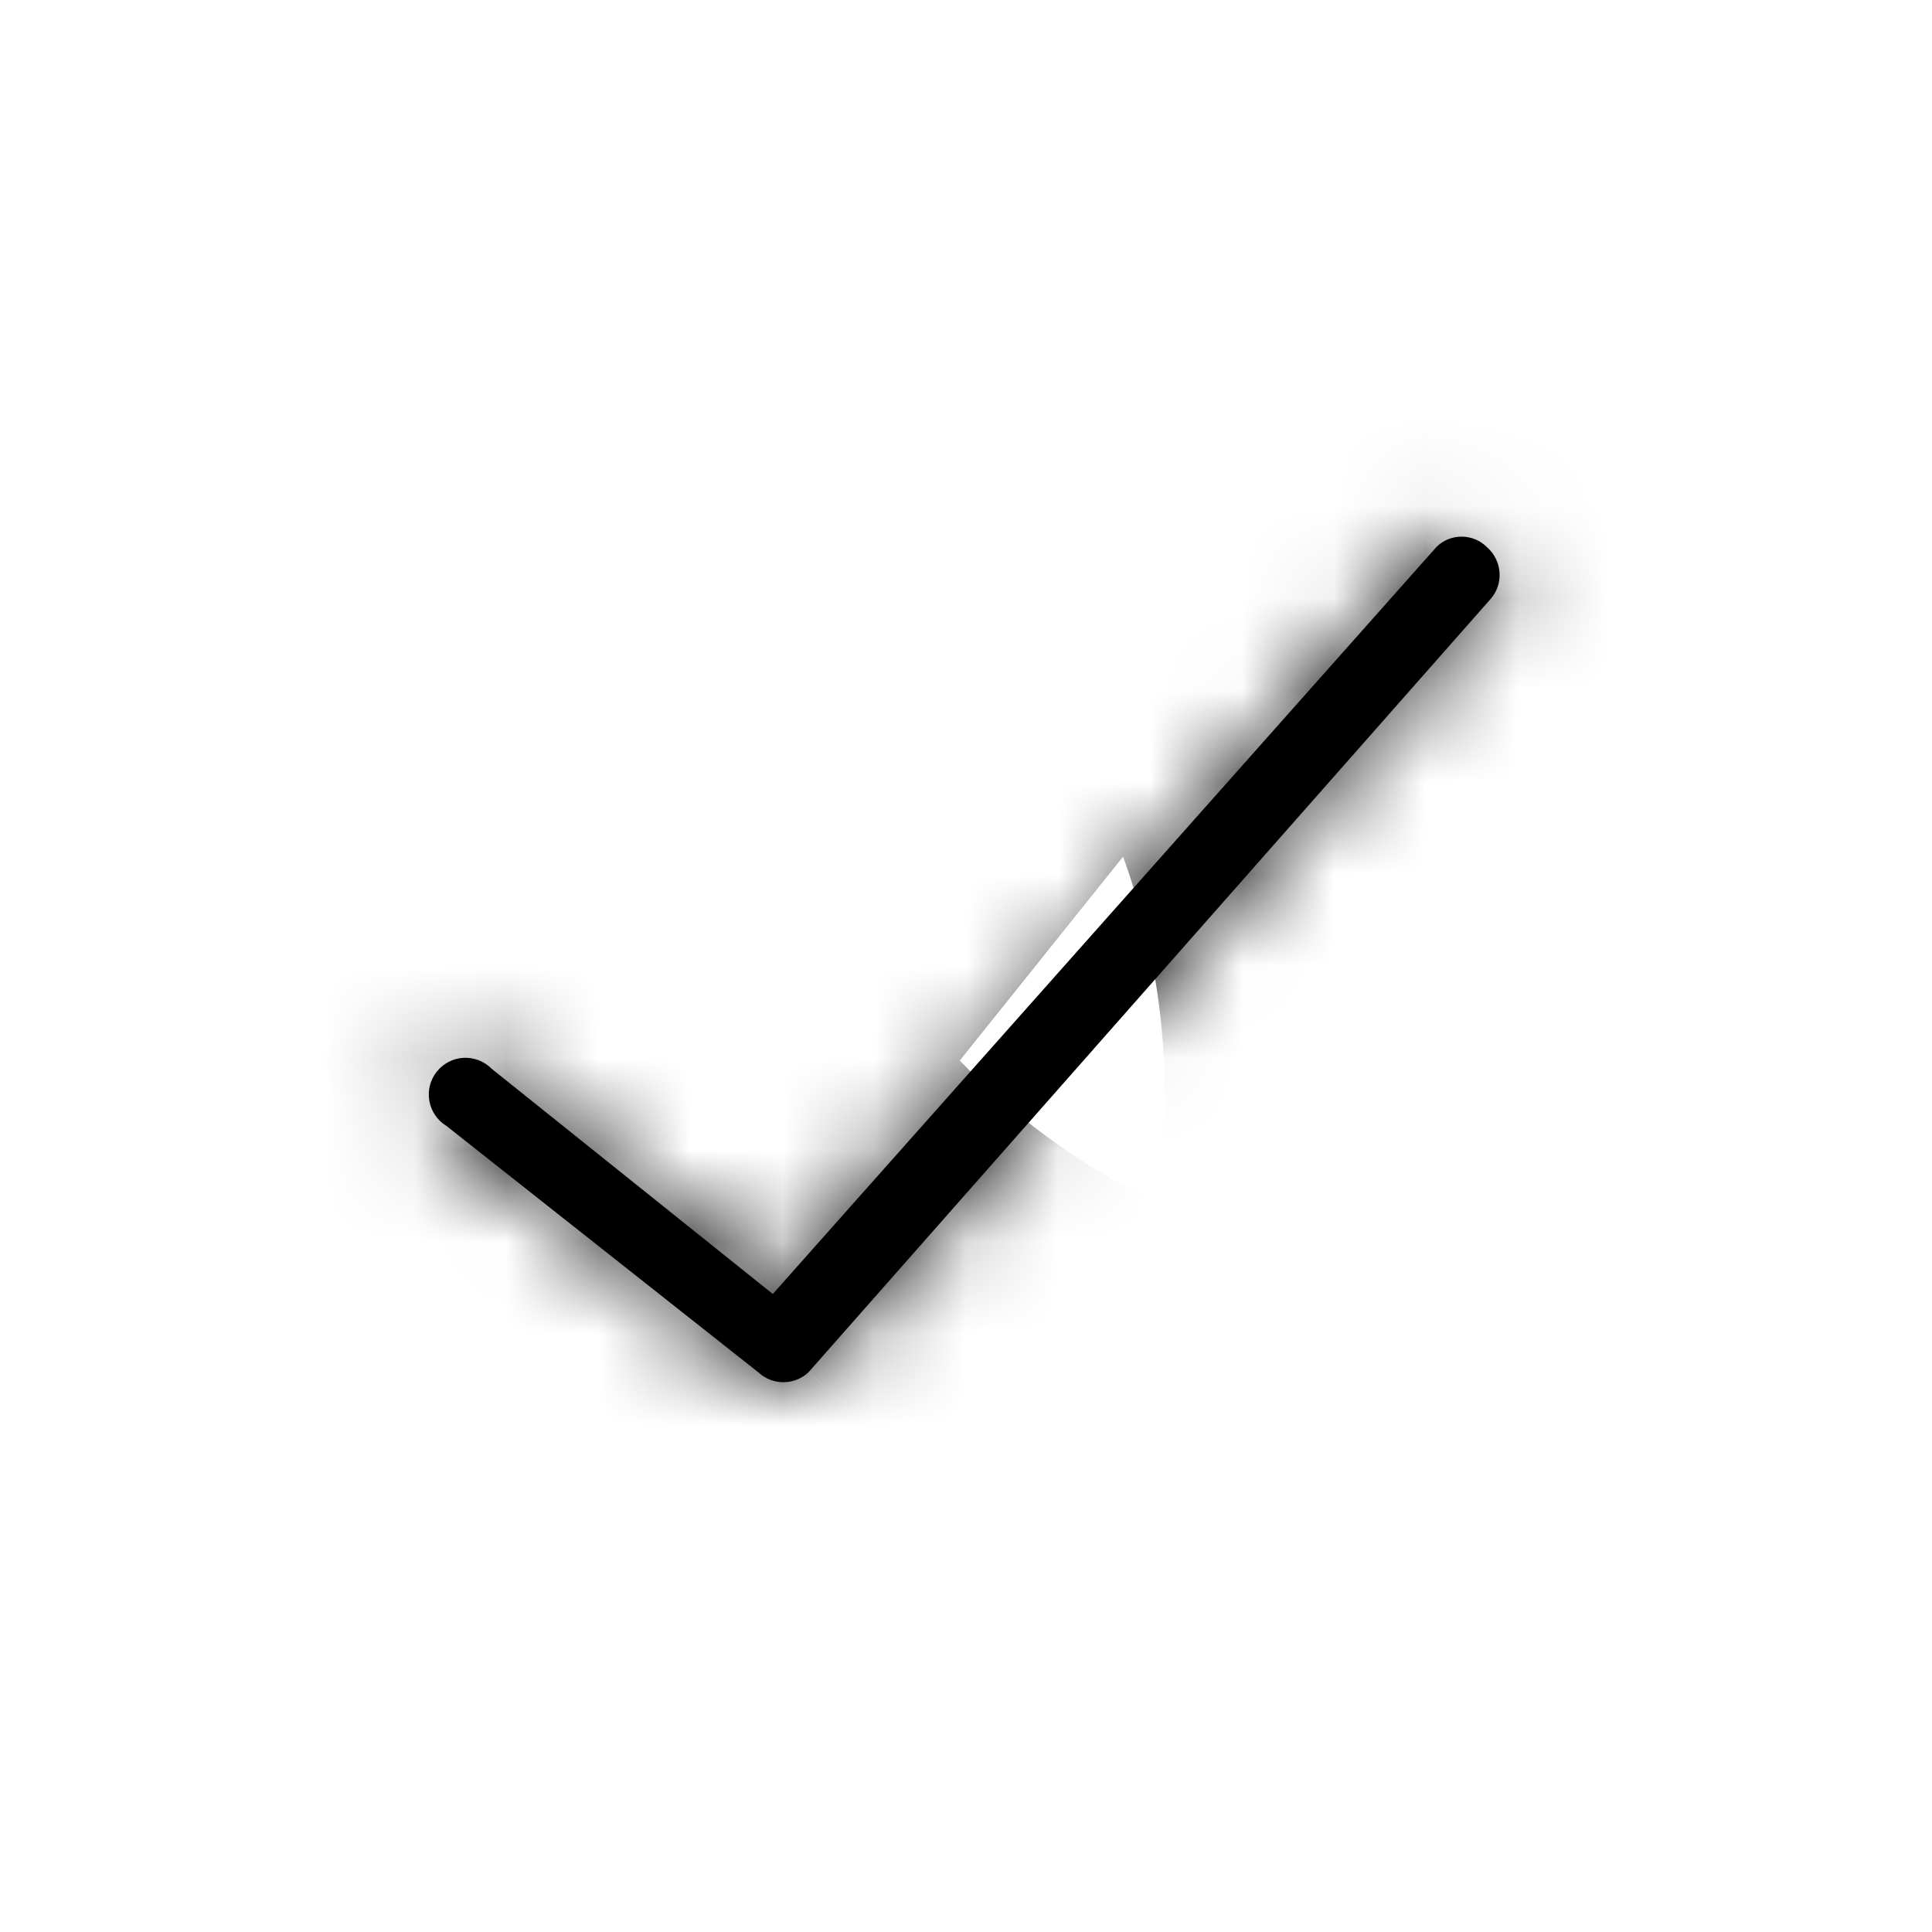 <svg width="21" height="21" viewBox="0 0 21 21" fill="currentColor" xmlns="http://www.w3.org/2000/svg">
<mask id="path-1-inside-1_1083_2098">
<path d="M16.16 5.945C16.087 5.873 15.989 5.833 15.886 5.833C15.784 5.833 15.686 5.873 15.614 5.945L8.4 14.065L5.344 11.617C5.305 11.577 5.257 11.546 5.205 11.525C5.152 11.505 5.096 11.495 5.039 11.498C4.983 11.501 4.927 11.516 4.877 11.542C4.827 11.568 4.783 11.604 4.748 11.648C4.712 11.693 4.687 11.744 4.673 11.798C4.659 11.853 4.657 11.91 4.667 11.966C4.676 12.022 4.698 12.075 4.73 12.121C4.761 12.168 4.803 12.208 4.851 12.237L8.242 14.916C8.316 14.985 8.414 15.024 8.515 15.024C8.617 15.024 8.715 14.985 8.788 14.916L16.201 6.512C16.236 6.473 16.263 6.426 16.28 6.376C16.297 6.326 16.303 6.273 16.299 6.22C16.295 6.167 16.281 6.116 16.257 6.069C16.233 6.021 16.2 5.98 16.16 5.945Z"/>
</mask>
<path d="M16.16 5.945C16.087 5.873 15.989 5.833 15.886 5.833C15.784 5.833 15.686 5.873 15.614 5.945L8.4 14.065L5.344 11.617C5.305 11.577 5.257 11.546 5.205 11.525C5.152 11.505 5.096 11.495 5.039 11.498C4.983 11.501 4.927 11.516 4.877 11.542C4.827 11.568 4.783 11.604 4.748 11.648C4.712 11.693 4.687 11.744 4.673 11.798C4.659 11.853 4.657 11.91 4.667 11.966C4.676 12.022 4.698 12.075 4.73 12.121C4.761 12.168 4.803 12.208 4.851 12.237L8.242 14.916C8.316 14.985 8.414 15.024 8.515 15.024C8.617 15.024 8.715 14.985 8.788 14.916L16.201 6.512C16.236 6.473 16.263 6.426 16.28 6.376C16.297 6.326 16.303 6.273 16.299 6.22C16.295 6.167 16.281 6.116 16.257 6.069C16.233 6.021 16.2 5.98 16.16 5.945Z" />
<path d="M16.16 5.945L10.537 11.636L10.751 11.848L10.981 12.043L16.16 5.945ZM15.614 5.945L9.991 0.254L9.806 0.437L9.633 0.632L15.614 5.945ZM8.4 14.065L3.399 20.309L9.332 25.061L14.381 19.378L8.4 14.065ZM5.344 11.617L-0.367 17.219L-0.031 17.561L0.343 17.861L5.344 11.617ZM4.851 12.237L9.809 5.959L9.439 5.666L9.036 5.419L4.851 12.237ZM8.242 14.916L13.717 9.082L13.469 8.849L13.201 8.638L8.242 14.916ZM8.515 15.024V23.024V15.024ZM8.788 14.916L14.263 20.749L14.538 20.491L14.788 20.208L8.788 14.916ZM16.201 6.512L22.201 11.805L22.211 11.793L22.222 11.781L16.201 6.512ZM21.782 0.254C20.212 -1.297 18.094 -2.167 15.886 -2.167V13.833C13.883 13.833 11.961 13.043 10.537 11.636L21.782 0.254ZM15.886 -2.167C13.679 -2.167 11.561 -1.297 9.991 0.254L21.236 11.636C19.812 13.043 17.89 13.833 15.886 13.833V-2.167ZM9.633 0.632L2.419 8.752L14.381 19.378L21.594 11.259L9.633 0.632ZM13.401 7.821L10.346 5.374L0.343 17.861L3.399 20.309L13.401 7.821ZM11.056 6.016C10.224 5.167 9.22 4.504 8.111 4.072L2.298 18.978C1.295 18.587 0.386 17.987 -0.367 17.219L11.056 6.016ZM8.111 4.072C7.003 3.639 5.815 3.448 4.627 3.509L5.452 19.488C4.376 19.543 3.301 19.37 2.298 18.978L8.111 4.072ZM4.627 3.509C3.438 3.57 2.277 3.883 1.218 4.428L8.536 18.656C7.578 19.149 6.527 19.432 5.452 19.488L4.627 3.509ZM1.218 4.428C0.16 4.972 -0.77 5.734 -1.511 6.665L11.006 16.632C10.335 17.474 9.494 18.164 8.536 18.656L1.218 4.428ZM-1.511 6.665C-2.252 7.595 -2.786 8.672 -3.08 9.825L12.426 13.772C12.16 14.815 11.676 15.79 11.006 16.632L-1.511 6.665ZM-3.08 9.825C-3.373 10.977 -3.418 12.178 -3.213 13.35L12.546 10.582C12.732 11.642 12.691 12.729 12.426 13.772L-3.08 9.825ZM-3.213 13.35C-3.007 14.521 -2.555 15.635 -1.887 16.619L11.346 7.624C11.951 8.514 12.36 9.523 12.546 10.582L-3.213 13.35ZM-1.887 16.619C-1.218 17.602 -0.348 18.433 0.666 19.055L9.036 5.419C9.954 5.982 10.741 6.734 11.346 7.624L-1.887 16.619ZM-0.107 18.515L3.284 21.194L13.201 8.638L9.809 5.959L-0.107 18.515ZM2.768 20.749C4.324 22.21 6.38 23.024 8.515 23.024V7.024C10.448 7.024 12.308 7.76 13.717 9.082L2.768 20.749ZM8.515 23.024C10.651 23.024 12.707 22.21 14.263 20.749L3.314 9.082C4.723 7.76 6.582 7.024 8.515 7.024V23.024ZM14.788 20.208L22.201 11.805L10.202 1.22L2.789 9.623L14.788 20.208ZM22.222 11.781C22.955 10.943 23.515 9.967 23.867 8.911L8.692 3.841C9.011 2.885 9.517 2.003 10.181 1.244L22.222 11.781ZM23.867 8.911C24.22 7.855 24.36 6.74 24.277 5.629L8.321 6.811C8.247 5.806 8.373 4.797 8.692 3.841L23.867 8.911ZM24.277 5.629C24.195 4.519 23.893 3.436 23.388 2.443L9.125 9.694C8.669 8.796 8.395 7.816 8.321 6.811L24.277 5.629ZM23.388 2.443C22.884 1.451 22.187 0.568 21.338 -0.153L10.981 12.043C10.213 11.391 9.582 10.592 9.125 9.694L23.388 2.443Z"  mask="url(#path-1-inside-1_1083_2098)"/>
</svg>
